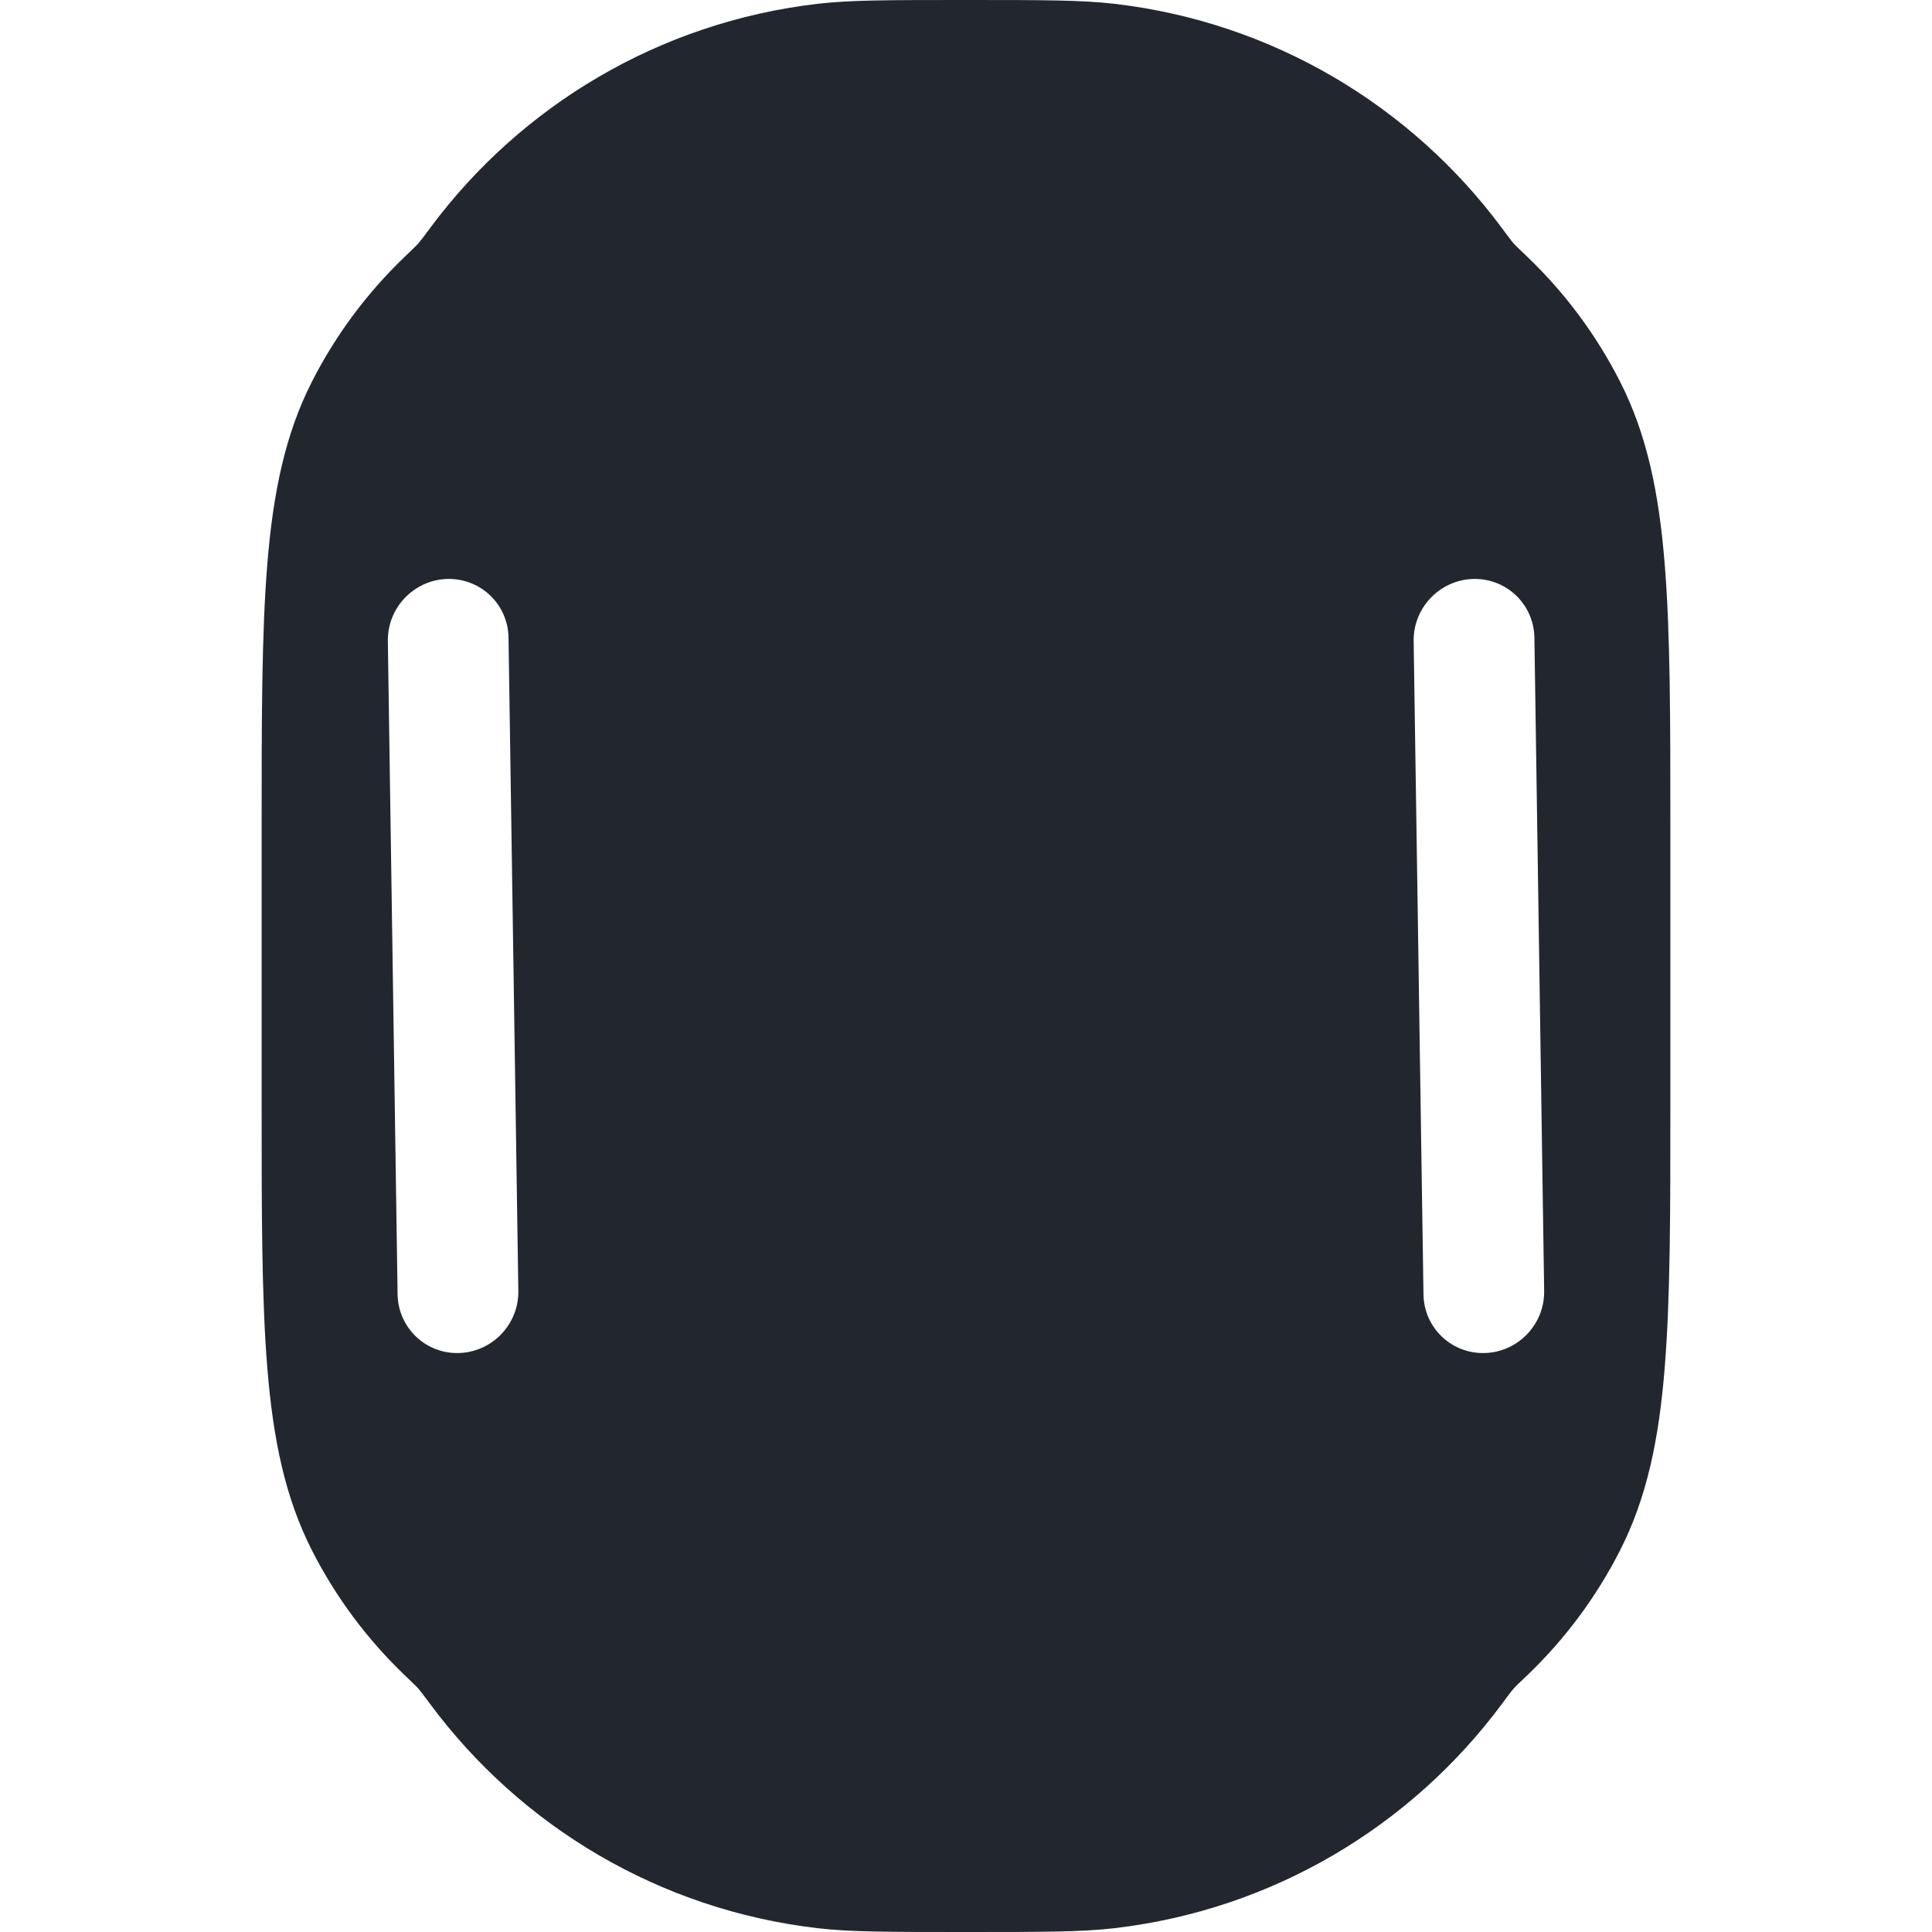 <svg width="24" height="24" viewBox="0 0 24 24" fill="none" xmlns="http://www.w3.org/2000/svg">
	<path fill-rule="evenodd" clip-rule="evenodd" d="M5.345 21.17C5.266 21.063 5.226 21.01 5.199 20.979C5.171 20.947 5.12 20.899 5.019 20.802C4.558 20.359 4.171 19.84 3.877 19.263C3.541 18.605 3.393 17.878 3.321 16.997C3.25 16.133 3.25 15.058 3.25 13.686V13.652V10.348V10.314C3.25 8.942 3.25 7.867 3.321 7.002C3.393 6.122 3.541 5.395 3.877 4.737C4.171 4.16 4.558 3.641 5.019 3.198C5.12 3.101 5.171 3.053 5.199 3.021C5.226 2.99 5.266 2.937 5.345 2.83C6.467 1.318 8.186 0.276 10.159 0.047C10.562 0 11.041 0 12 0C12.958 0 13.438 0 13.841 0.047C15.813 0.276 17.531 1.317 18.654 2.829C18.733 2.935 18.772 2.989 18.8 3.02C18.828 3.052 18.878 3.1 18.98 3.197L18.98 3.197C19.442 3.64 19.829 4.16 20.123 4.737C20.459 5.395 20.608 6.122 20.679 7.002C20.75 7.867 20.75 8.942 20.75 10.314V10.314V10.314V10.314V10.348V13.652V13.686V13.686V13.686V13.686C20.75 15.058 20.75 16.133 20.679 16.997C20.608 17.878 20.459 18.605 20.123 19.263C19.829 19.84 19.442 20.36 18.98 20.803C18.878 20.9 18.828 20.948 18.8 20.98C18.772 21.011 18.733 21.064 18.654 21.171C17.531 22.683 15.813 23.724 13.841 23.953C13.438 24 12.958 24 12 24C11.041 24 10.562 24 10.159 23.953C8.186 23.724 6.467 22.682 5.345 21.17ZM5.556 7.192C5.97 7.181 6.311 7.507 6.317 7.921L6.439 16.037C6.445 16.451 6.114 16.796 5.7 16.808C5.286 16.819 4.946 16.493 4.939 16.079L4.818 7.964C4.812 7.549 5.142 7.204 5.556 7.192ZM19.061 7.921C19.054 7.507 18.714 7.181 18.3 7.192C17.886 7.204 17.555 7.549 17.561 7.964L17.683 16.079C17.689 16.493 18.029 16.819 18.444 16.808C18.858 16.796 19.188 16.451 19.182 16.037L19.061 7.921Z" fill="#22272F"/>
	</svg>

	
